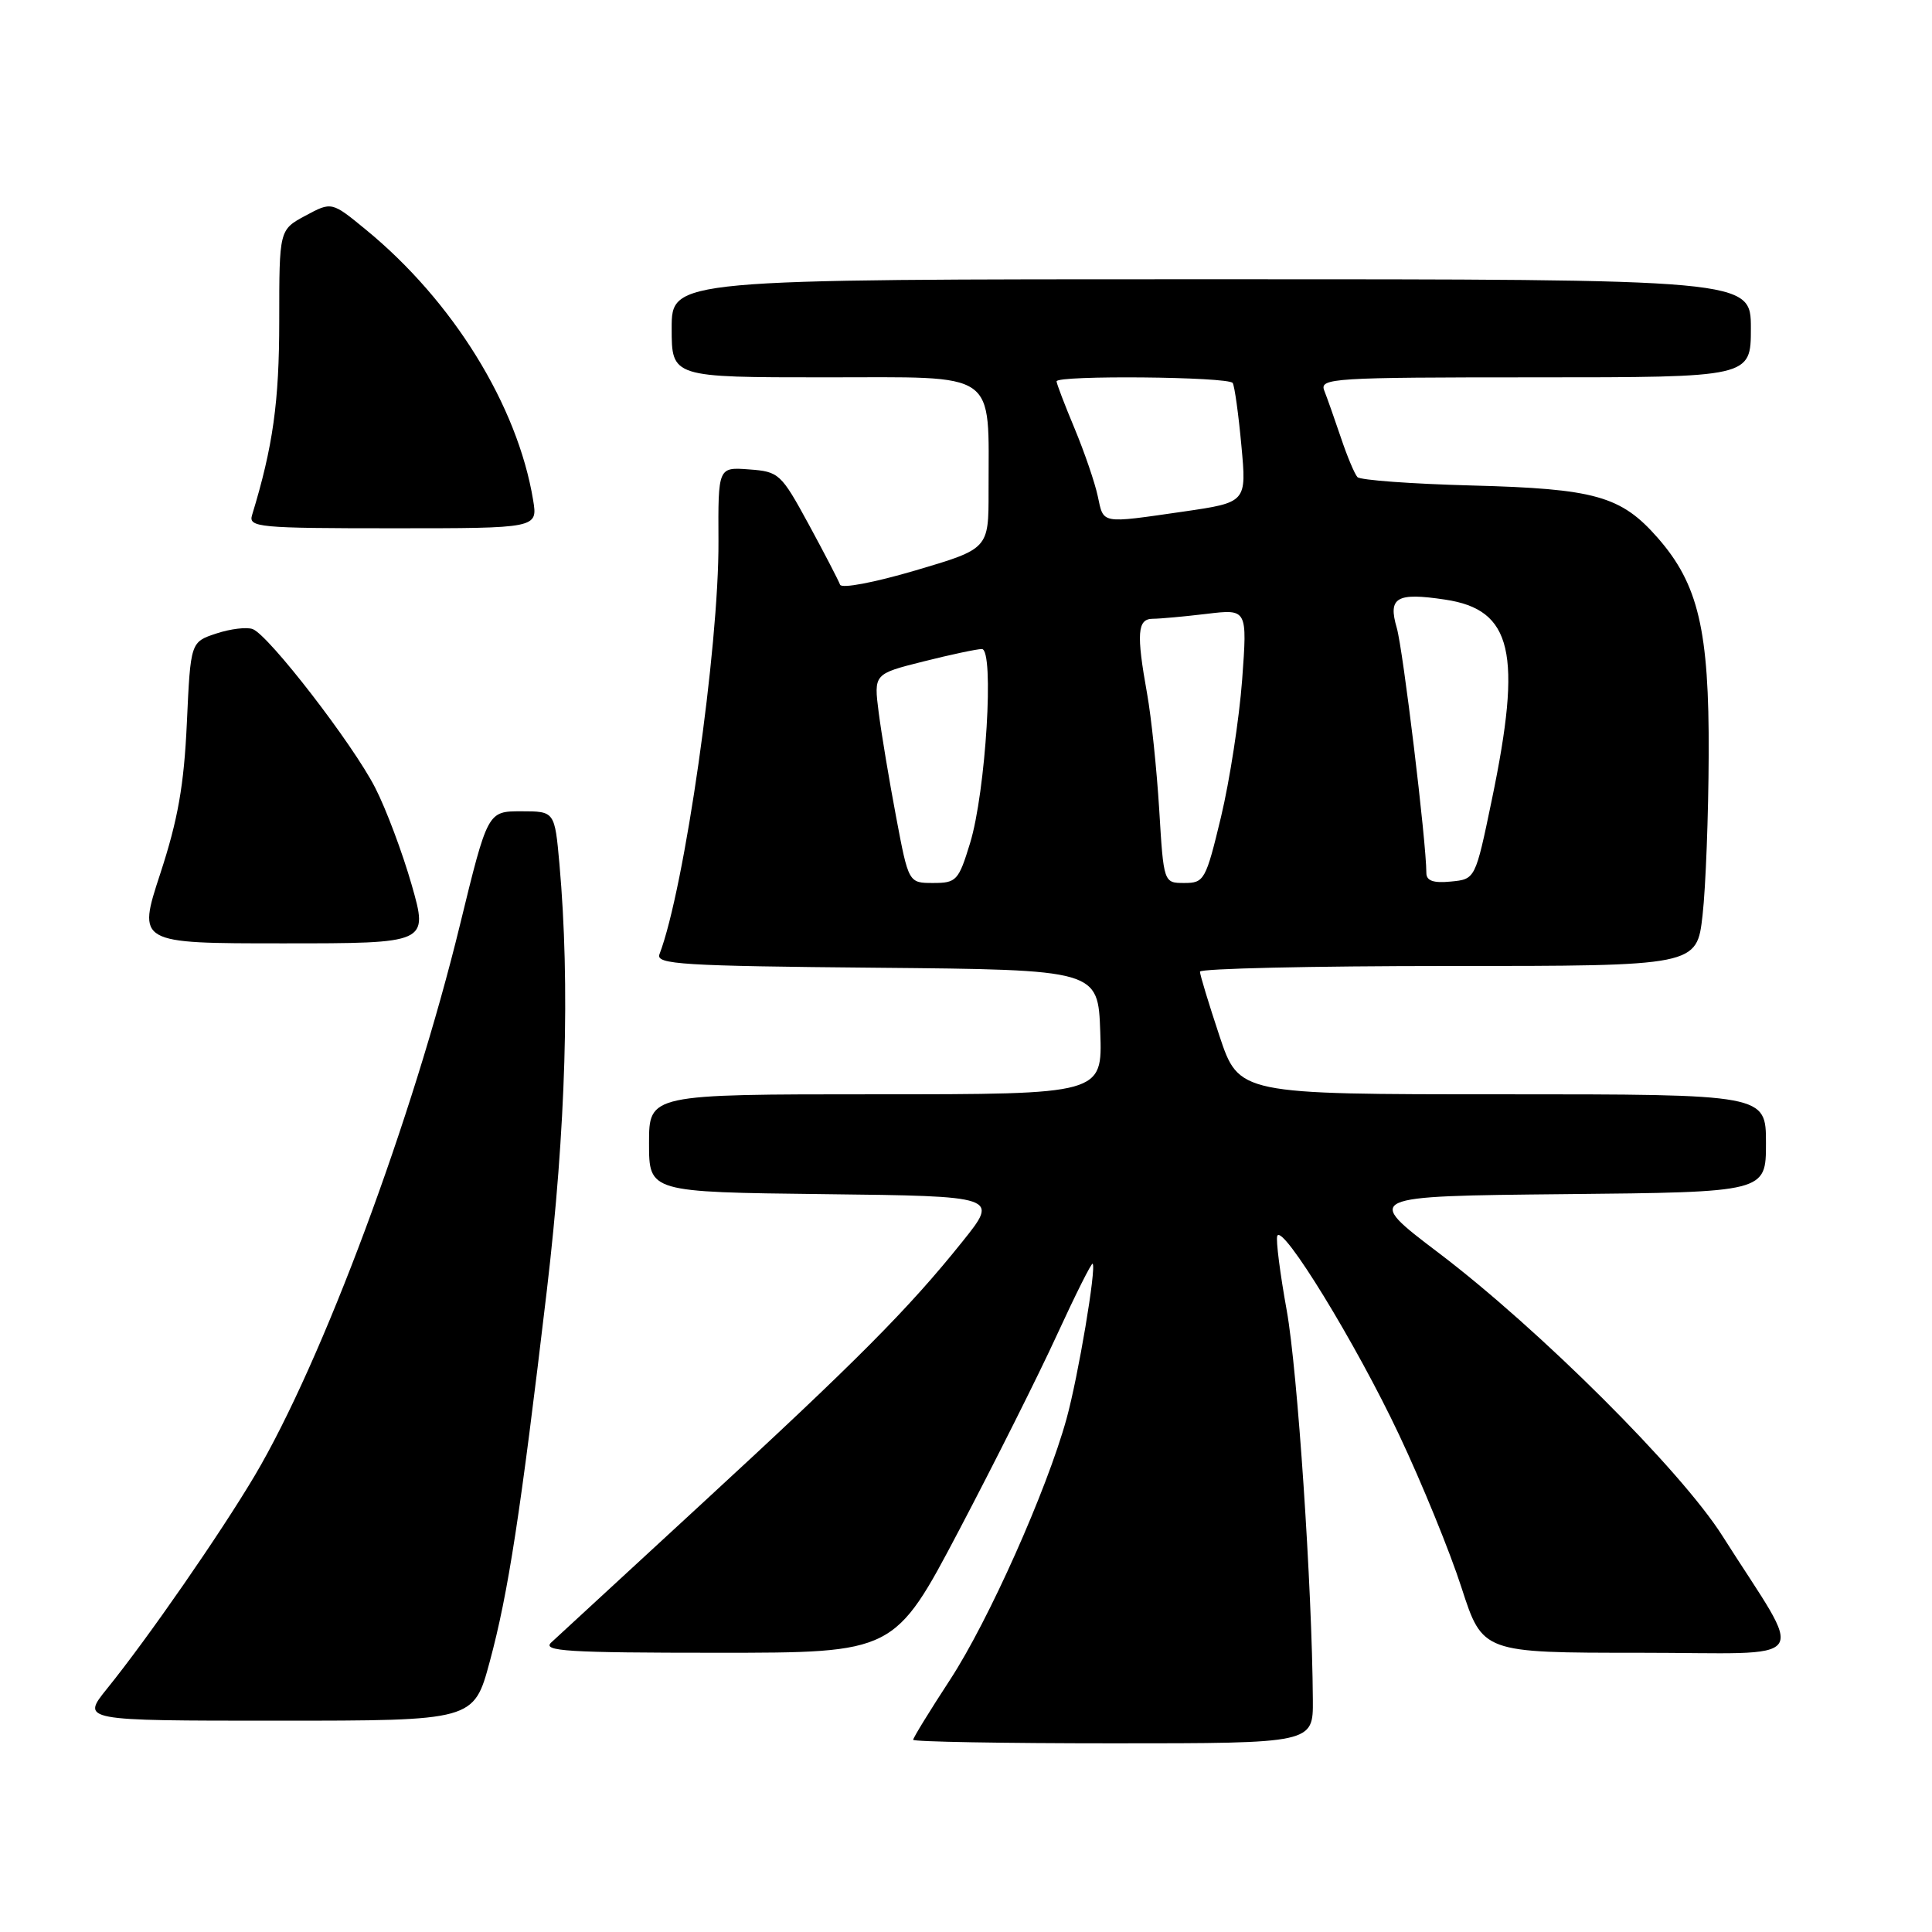 <?xml version="1.0" encoding="UTF-8" standalone="no"?>
<!DOCTYPE svg PUBLIC "-//W3C//DTD SVG 1.1//EN" "http://www.w3.org/Graphics/SVG/1.1/DTD/svg11.dtd" >
<svg xmlns="http://www.w3.org/2000/svg" xmlns:xlink="http://www.w3.org/1999/xlink" version="1.1" viewBox="0 0 256 256">
 <g >
 <path fill="currentColor"
d=" M 173.96 225.25 C 173.86 210.32 171.93 181.60 170.50 173.65 C 169.62 168.79 169.05 164.34 169.24 163.78 C 169.84 161.97 179.72 178.09 185.39 190.13 C 188.41 196.52 192.13 205.63 193.66 210.38 C 196.45 219.00 196.45 219.00 217.24 219.00 C 240.71 219.00 239.31 220.98 228.22 203.50 C 222.73 194.83 203.97 176.13 190.61 166.00 C 180.72 158.50 180.72 158.50 207.36 158.23 C 234.00 157.97 234.00 157.97 234.00 151.48 C 234.00 145.00 234.00 145.00 199.08 145.00 C 164.16 145.00 164.16 145.00 161.58 137.25 C 160.16 132.98 159.00 129.16 159.00 128.75 C 159.00 128.34 173.81 128.00 191.92 128.00 C 224.84 128.00 224.84 128.00 225.60 121.25 C 226.02 117.54 226.38 107.97 226.41 100.00 C 226.48 83.50 225.04 77.40 219.65 71.26 C 214.79 65.72 211.37 64.76 195.02 64.33 C 187.06 64.12 180.24 63.62 179.87 63.22 C 179.50 62.83 178.51 60.48 177.68 58.00 C 176.84 55.52 175.85 52.71 175.47 51.75 C 174.83 50.11 176.55 50.00 203.39 50.00 C 232.00 50.00 232.00 50.00 232.00 43.50 C 232.00 37.00 232.00 37.00 160.50 37.00 C 89.00 37.00 89.00 37.00 89.00 43.50 C 89.00 50.00 89.00 50.00 109.37 50.00 C 132.54 50.00 130.97 48.90 130.99 65.11 C 131.00 72.72 131.00 72.72 121.32 75.58 C 115.85 77.19 111.50 78.02 111.31 77.47 C 111.12 76.94 109.26 73.35 107.17 69.50 C 103.49 62.74 103.22 62.49 99.26 62.20 C 95.15 61.89 95.15 61.89 95.20 71.70 C 95.28 85.75 90.70 117.81 87.38 126.45 C 86.87 127.78 90.39 128.00 116.15 128.23 C 145.50 128.50 145.50 128.50 145.79 136.75 C 146.08 145.00 146.08 145.00 116.04 145.00 C 86.00 145.00 86.00 145.00 86.00 151.48 C 86.00 157.96 86.00 157.96 109.17 158.23 C 132.35 158.50 132.35 158.50 127.54 164.50 C 120.40 173.42 113.47 180.39 93.00 199.24 C 82.83 208.62 73.84 216.89 73.04 217.64 C 71.80 218.79 75.21 219.00 95.05 219.00 C 118.53 219.00 118.53 219.00 127.09 202.75 C 131.79 193.81 137.64 182.15 140.07 176.84 C 142.51 171.53 144.63 167.30 144.78 167.45 C 145.30 167.96 142.86 182.43 141.32 188.00 C 138.70 197.48 130.98 214.78 125.89 222.57 C 123.20 226.69 121.00 230.27 121.00 230.53 C 121.00 230.79 132.93 231.00 147.50 231.00 C 174.00 231.00 174.00 231.00 173.96 225.25 Z  M 64.89 220.19 C 67.35 211.08 68.96 200.60 72.46 170.98 C 74.99 149.53 75.55 130.48 74.13 114.50 C 73.50 107.50 73.50 107.50 69.06 107.50 C 64.62 107.50 64.62 107.50 60.96 122.50 C 54.69 148.25 42.71 180.40 33.77 195.50 C 29.22 203.17 19.59 217.08 14.19 223.75 C 10.76 228.00 10.76 228.00 36.77 228.00 C 62.78 228.00 62.78 228.00 64.89 220.19 Z  M 54.55 117.25 C 53.33 112.99 51.16 107.19 49.71 104.37 C 46.75 98.58 35.63 84.18 33.49 83.36 C 32.71 83.06 30.55 83.32 28.67 83.94 C 25.25 85.07 25.25 85.07 24.76 95.79 C 24.38 104.06 23.58 108.60 21.24 115.75 C 18.21 125.00 18.21 125.00 37.48 125.00 C 56.76 125.00 56.76 125.00 54.55 117.25 Z  M 70.64 66.25 C 68.57 53.72 60.01 39.88 48.49 30.44 C 43.95 26.71 43.95 26.71 40.47 28.58 C 37.00 30.45 37.00 30.45 37.00 42.52 C 37.00 53.26 36.17 59.18 33.40 68.25 C 32.90 69.87 34.24 70.00 52.06 70.00 C 71.26 70.00 71.26 70.00 70.64 66.25 Z  M 118.74 108.25 C 117.83 103.44 116.79 97.20 116.43 94.40 C 115.78 89.30 115.78 89.30 122.35 87.65 C 125.96 86.74 129.45 86.00 130.10 86.00 C 131.78 86.00 130.63 104.93 128.53 111.75 C 127.02 116.68 126.73 117.00 123.66 117.00 C 120.39 117.00 120.39 117.00 118.74 108.25 Z  M 153.60 107.25 C 153.27 101.89 152.55 95.00 152.00 91.94 C 150.56 83.93 150.70 82.00 152.75 81.99 C 153.71 81.99 156.93 81.69 159.89 81.34 C 165.28 80.69 165.28 80.69 164.59 90.09 C 164.20 95.27 162.94 103.44 161.79 108.25 C 159.78 116.62 159.56 117.00 156.94 117.00 C 154.19 117.00 154.19 117.00 153.60 107.25 Z  M 189.00 115.67 C 189.00 111.61 185.91 86.06 185.08 83.20 C 183.89 79.15 185.04 78.48 191.48 79.45 C 200.41 80.78 201.73 86.48 197.67 106.00 C 195.49 116.50 195.49 116.50 192.24 116.81 C 189.93 117.04 189.00 116.71 189.00 115.67 Z  M 145.46 65.75 C 145.08 63.96 143.70 59.93 142.39 56.78 C 141.07 53.63 140.00 50.82 140.00 50.53 C 140.00 49.70 162.83 49.91 163.34 50.75 C 163.59 51.16 164.11 54.89 164.49 59.04 C 165.19 66.57 165.19 66.57 156.80 67.79 C 145.75 69.38 146.26 69.47 145.46 65.75 Z "/>
</g>
</svg>